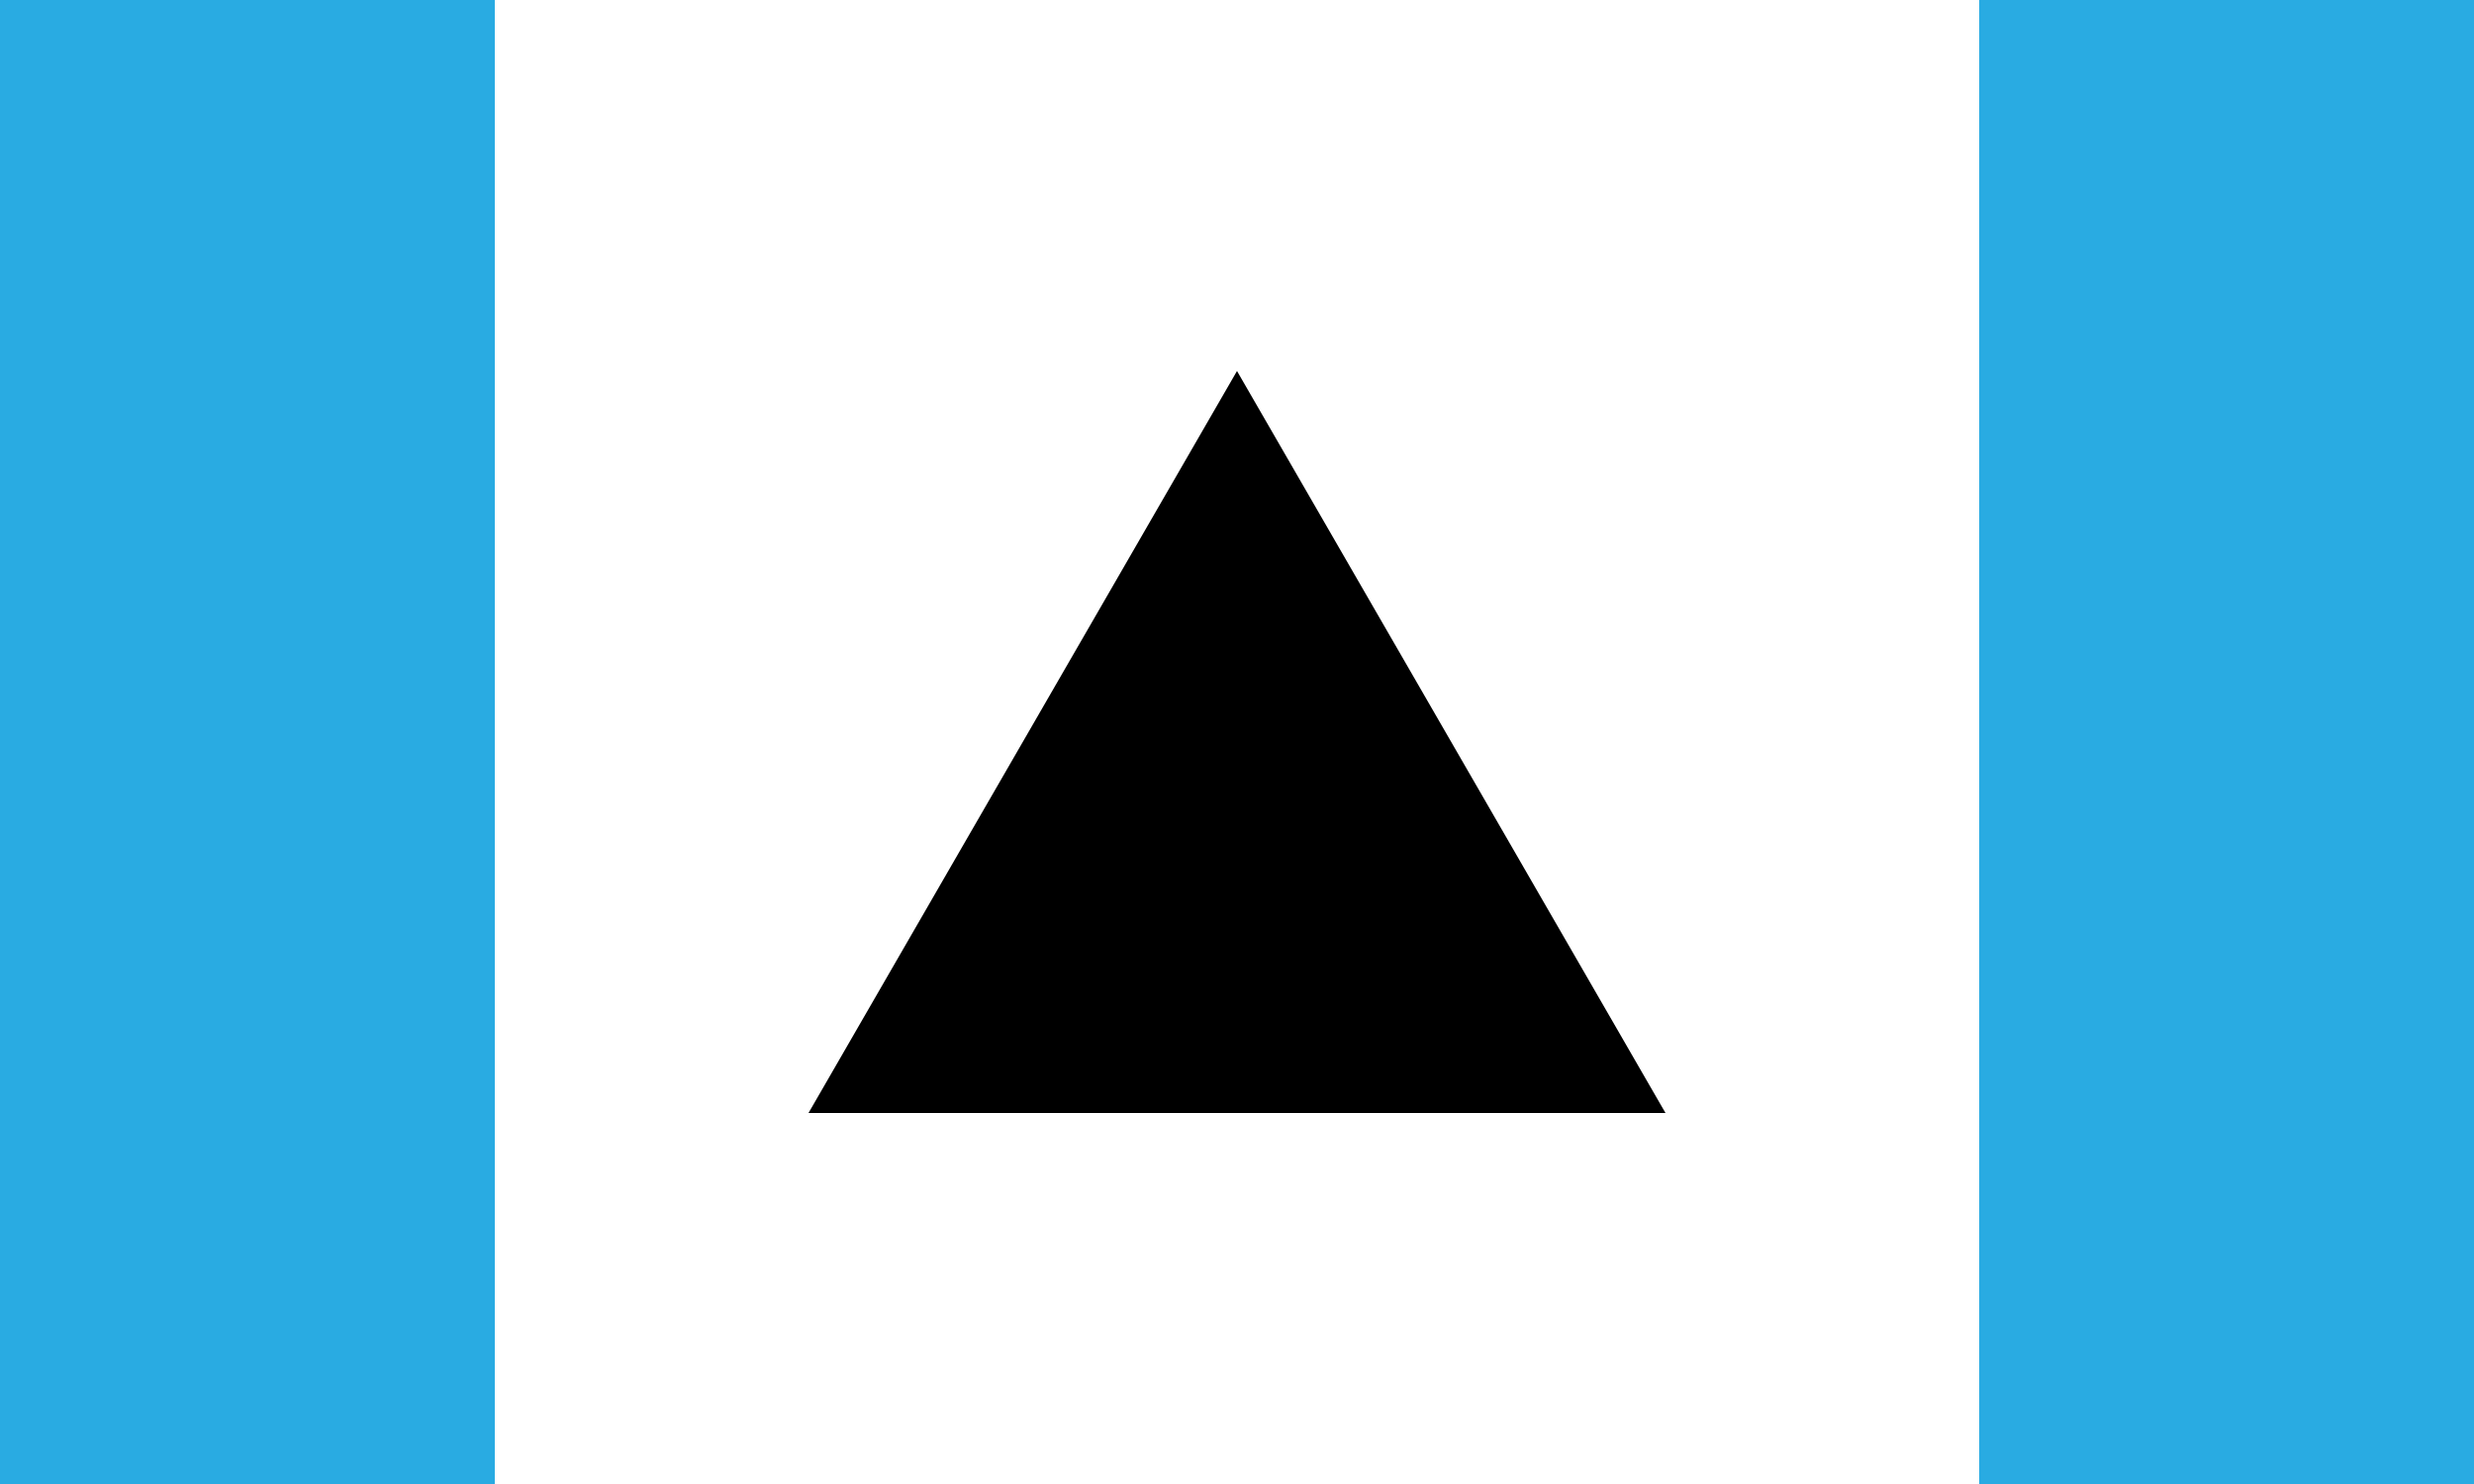 <svg xmlns="http://www.w3.org/2000/svg" viewBox="0 0 1000 600"><rect x="0" y="0" width="1000" height="600" fill="#333333" stroke="none"/><defs><style>.a{fill:#29abe2;}.b{fill:#fff;}</style></defs><rect class="a" width="1000" height="600" transform="translate(1000 600) rotate(180)"/><rect class="b" x="200" width="600" height="600"/><polygon points="500 150 673.2 450 326.8 450 500 150"/></svg>